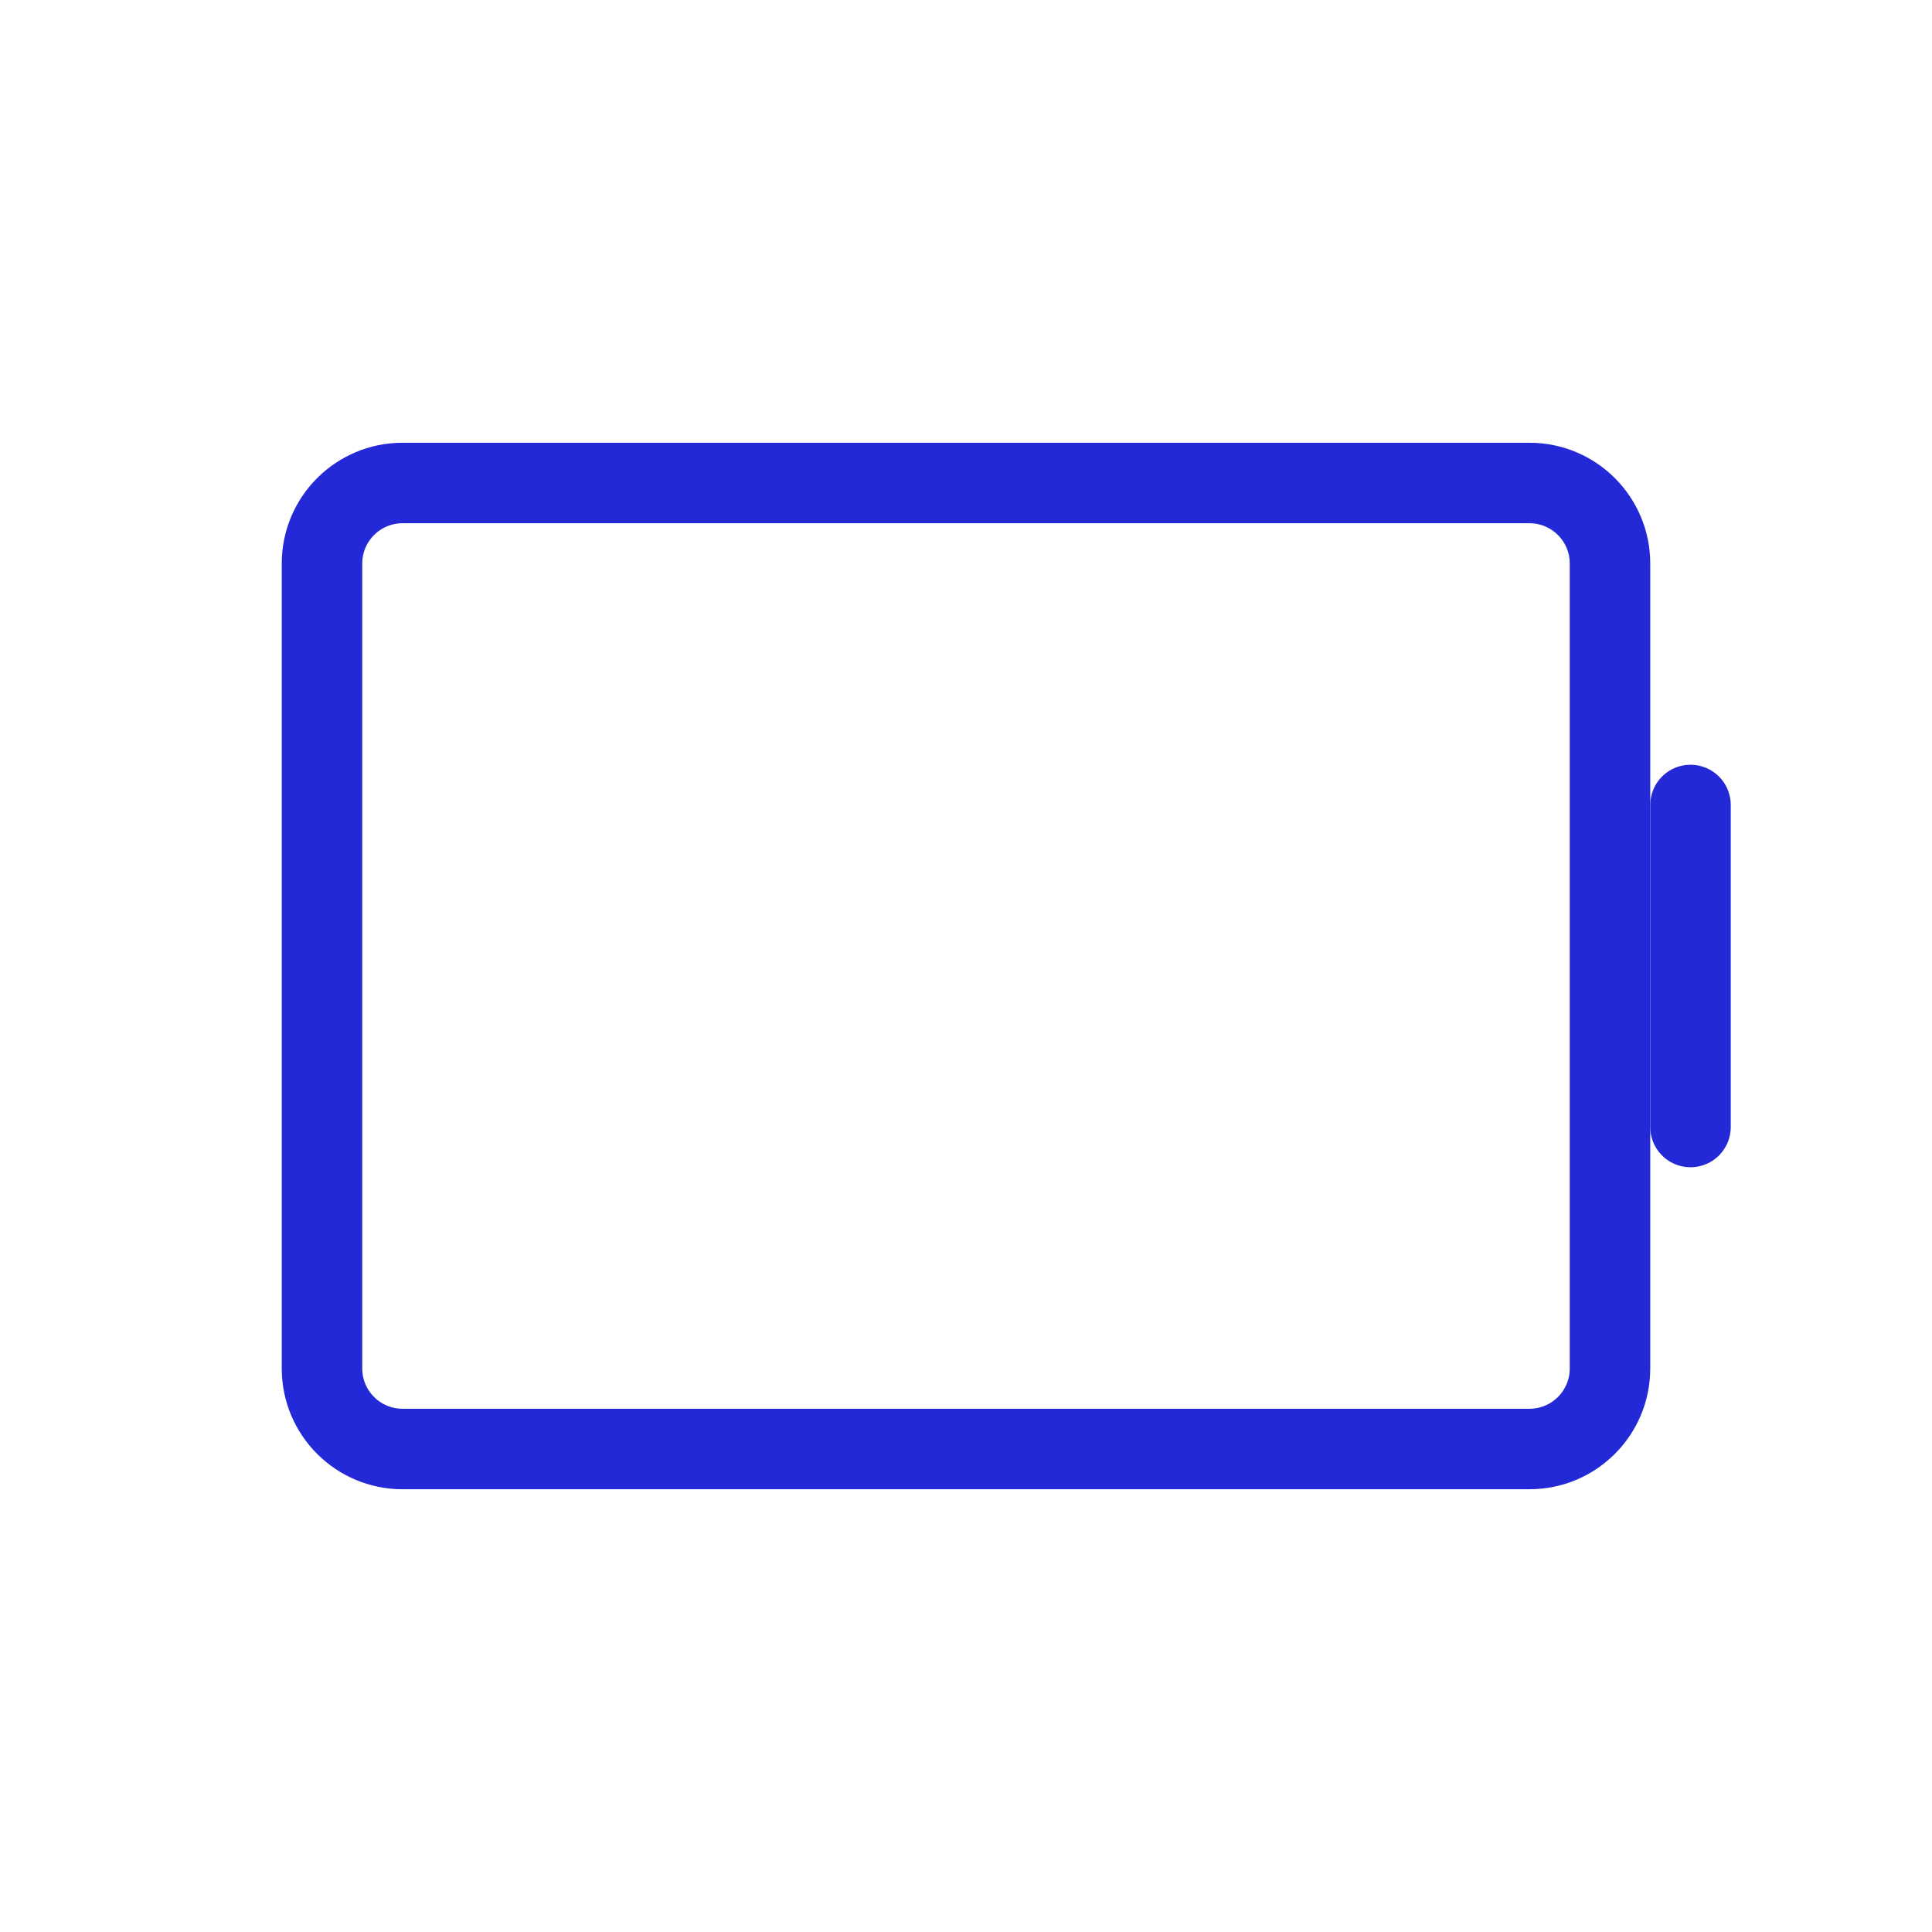 <svg width="24" height="24" viewBox="0 0 24 24" fill="none" xmlns="http://www.w3.org/2000/svg">
<g id="battery">
<g id="Group">
<path id="Path 2" d="M21 14V10" stroke="#2329D6" stroke-linecap="round"/>
<path id="Path 8" fill-rule="evenodd" clip-rule="evenodd" d="M20 7C20 6.448 19.552 6 19 6L5 6C4.448 6 4 6.448 4 7L4 17C4 17.552 4.448 18 5 18L19 18C19.552 18 20 17.552 20 17L20 7Z" stroke="#2329D6" stroke-linecap="round"/>
</g>
</g>
</svg>
